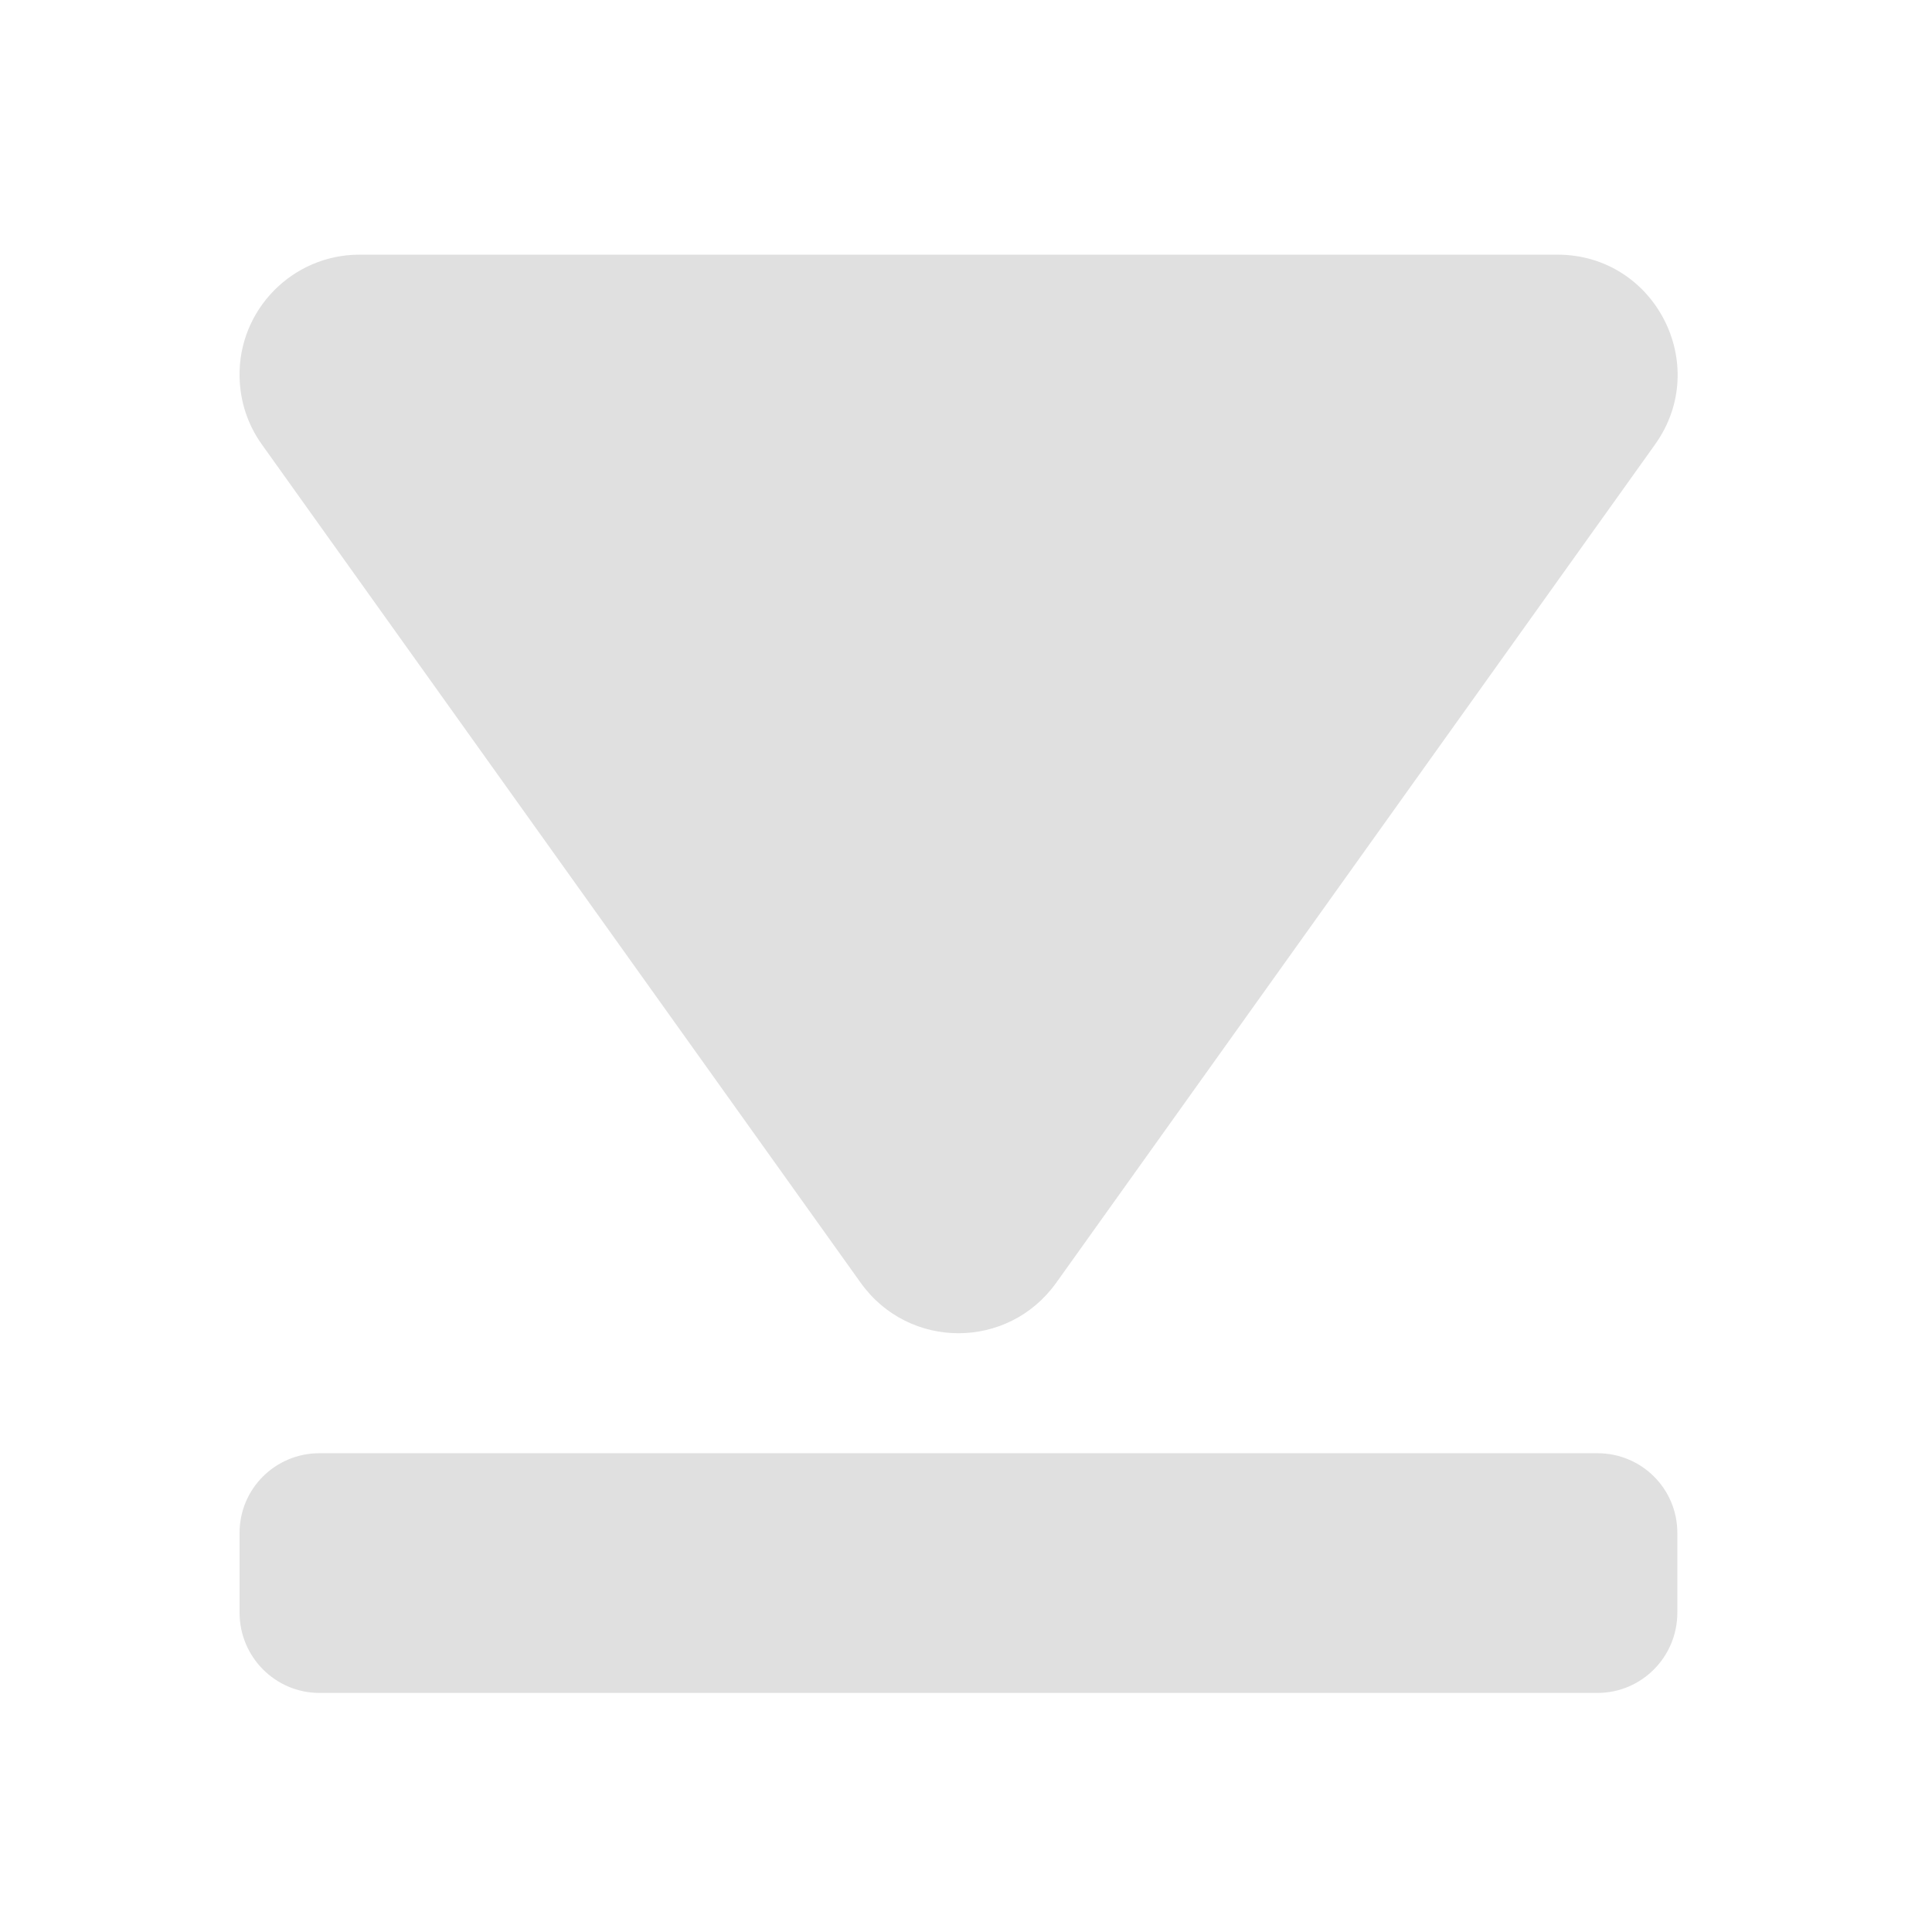 <?xml version="1.0" encoding="UTF-8"?>
<svg xmlns="http://www.w3.org/2000/svg" xmlns:xlink="http://www.w3.org/1999/xlink" width="16px" height="16px" viewBox="0 0 16 16" version="1.1">
<g id="surface1">
<path style=" stroke:none;fill-rule:nonzero;fill:rgb(87.843%,87.843%,87.843%);fill-opacity:1;" d="M 1.984 3.121 C 1.973 2.566 2.422 2.109 2.977 2.109 L 12.898 2.109 C 13.707 2.109 14.176 3.023 13.707 3.68 L 8.746 10.625 C 8.348 11.18 7.527 11.18 7.129 10.625 L 2.168 3.68 C 2.051 3.516 1.988 3.324 1.984 3.121 Z M 1.984 3.121 "/>
<path style=" stroke:none;fill-rule:nonzero;fill:rgb(87.843%,87.843%,87.843%);fill-opacity:1;" d="M 1.984 13.355 L 1.984 12.695 C 1.984 12.328 2.281 12.035 2.645 12.035 L 13.23 12.035 C 13.594 12.035 13.891 12.328 13.891 12.695 L 13.891 13.355 C 13.891 13.723 13.594 14.02 13.23 14.02 L 2.645 14.02 C 2.281 14.02 1.984 13.723 1.984 13.355 Z M 1.984 13.355 "/>
</g>
</svg>
